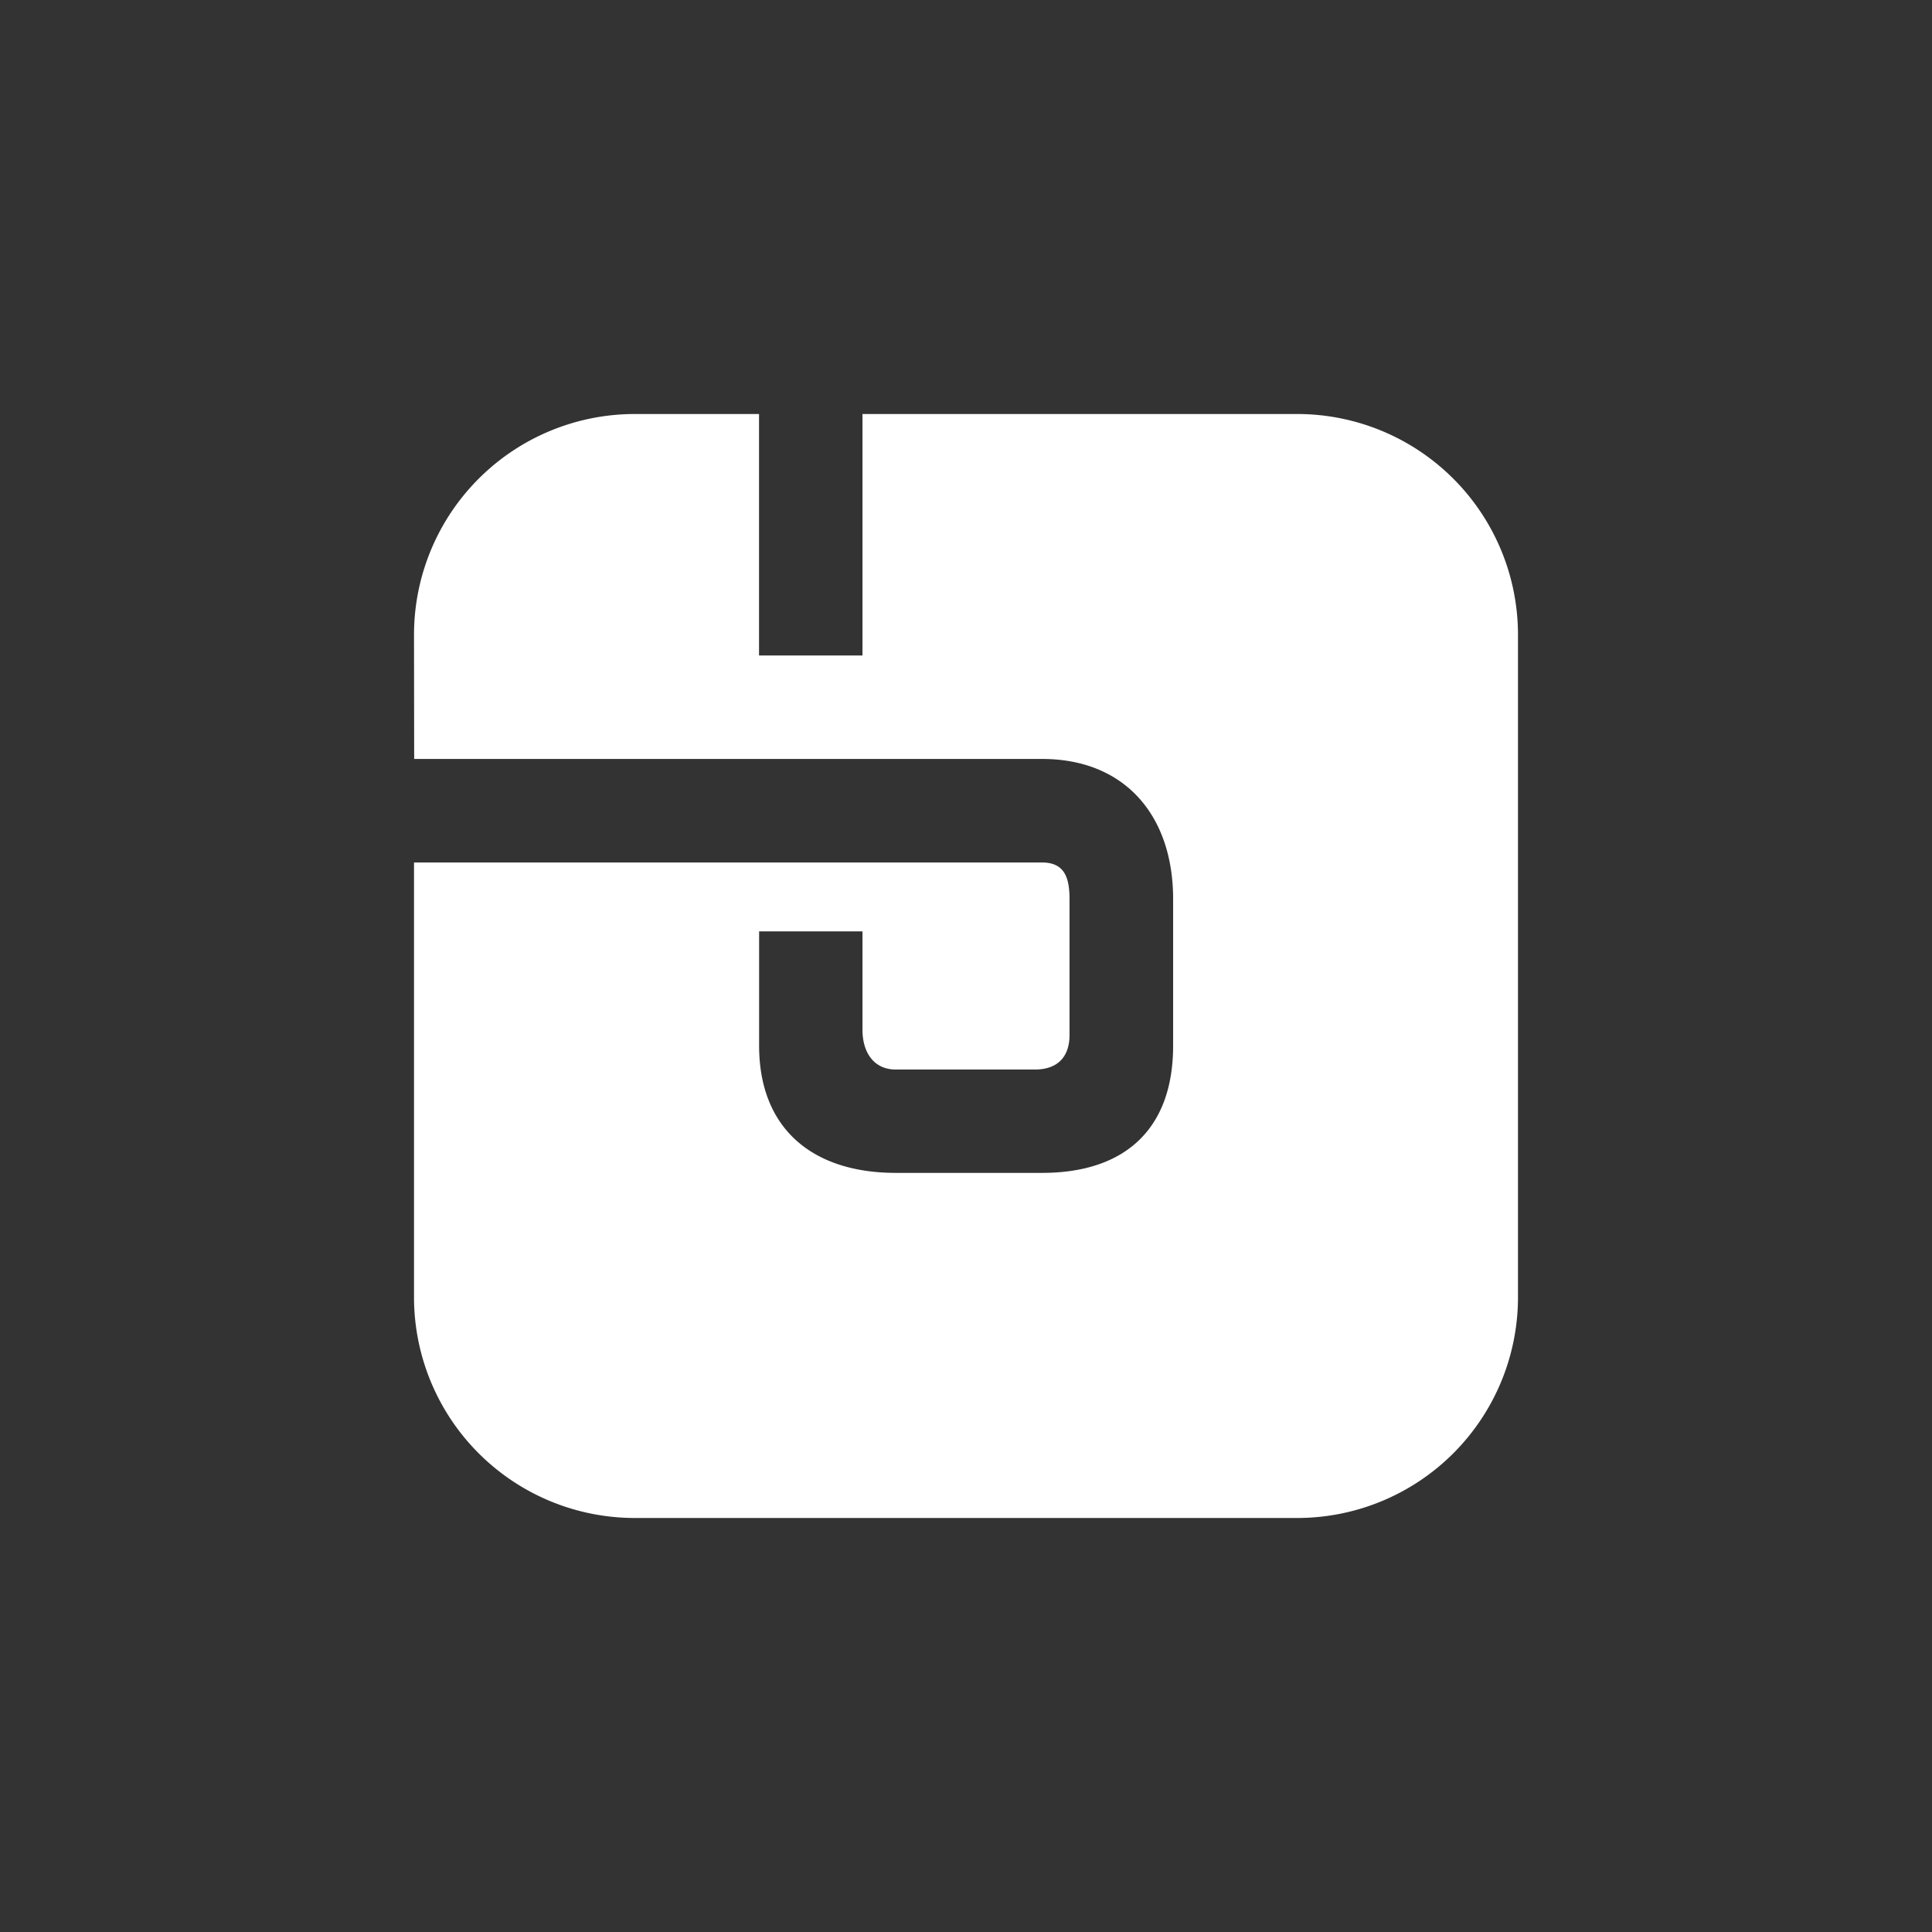<svg xmlns="http://www.w3.org/2000/svg" width="24" height="24" fill="none" viewBox="0 0 24 24"><rect x="0" y="0" width="24" height="24" fill="#333333" stroke="none"/><path fill="#fff" d="M5.143 7.886a2.743 2.743 0 0 1 2.743-2.743h1.543v3h1.285v-3h5.4a2.743 2.743 0 0 1 2.743 2.743v8.228a2.743 2.743 0 0 1-2.742 2.743h-8.23a2.743 2.743 0 0 1-2.742-2.743v-5.4h7.8c.276 0 .343.18.343.455v1.688c0 .276-.153.429-.429.429h-1.73c-.275 0-.413-.217-.413-.492V11.57H9.43v1.42c0 1.033.666 1.58 1.698 1.58h1.817c1.032 0 1.628-.547 1.628-1.58v-1.822c0-1.033-.596-1.74-1.628-1.74h-7.8z"/></svg>